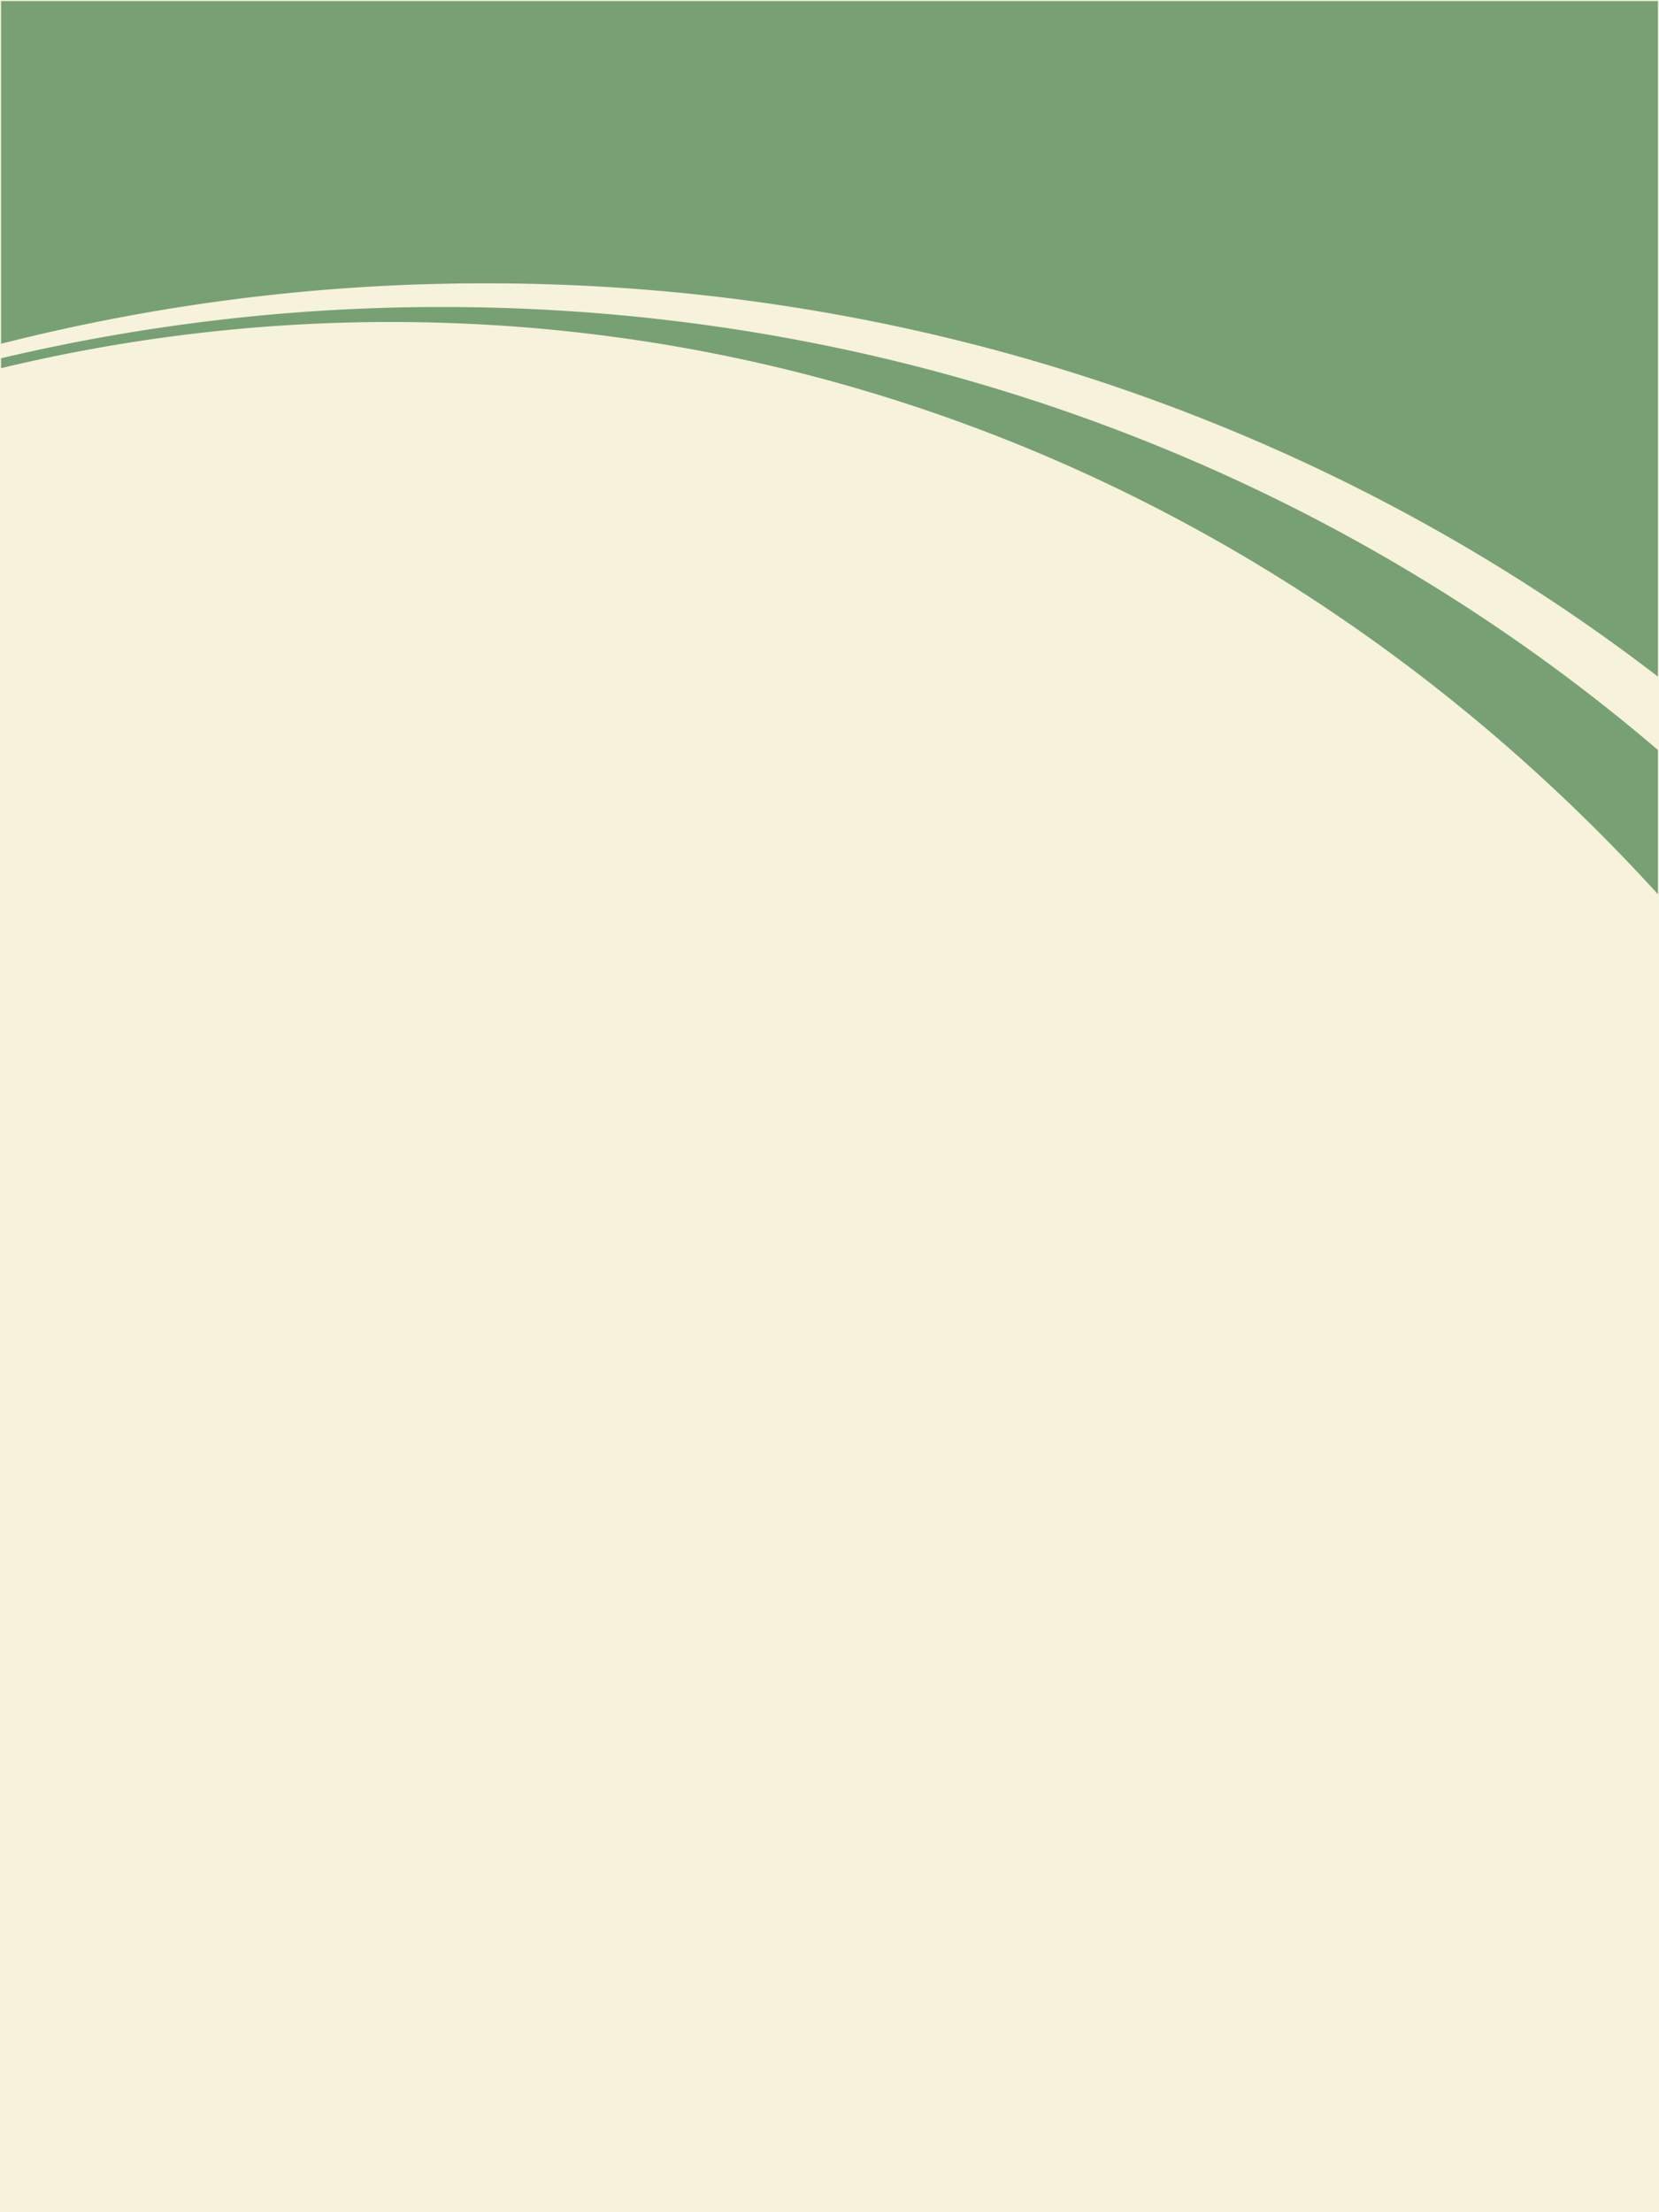 <svg id="welcome_bg" xmlns="http://www.w3.org/2000/svg" viewBox="0 0 769 1025">
  <rect x="0" y="0" width="769" height="1025" fill="#333333" stroke="none"/>
  <defs>
    <style>
      .cls-1 {
        fill: #f7f2dc;
        stroke: #f7f2dc;
      }

      .cls-2 {
        fill: #78a075;
      }
    </style>
  </defs>
  <title>welcome_bg</title>
  <rect class="cls-1" x="0.5" y="0.5" width="768" height="1024"/>
  <path class="cls-2" d="M768,413.84V347C618.65,219.4,421.13,141.75,204.53,141.75A886.75,886.75,0,0,0,0,165.51v4.59a771.51,771.51,0,0,1,180.72-21.4C411,148.7,619.08,250.28,768,413.84Z" transform="translate(0.5 0.5)"/>
  <path class="cls-2" d="M0,0V158.78a909,909,0,0,1,224.81-28C430.61,130.75,619.59,199,768,313V0Z" transform="translate(0.5 0.5)"/>
</svg>
